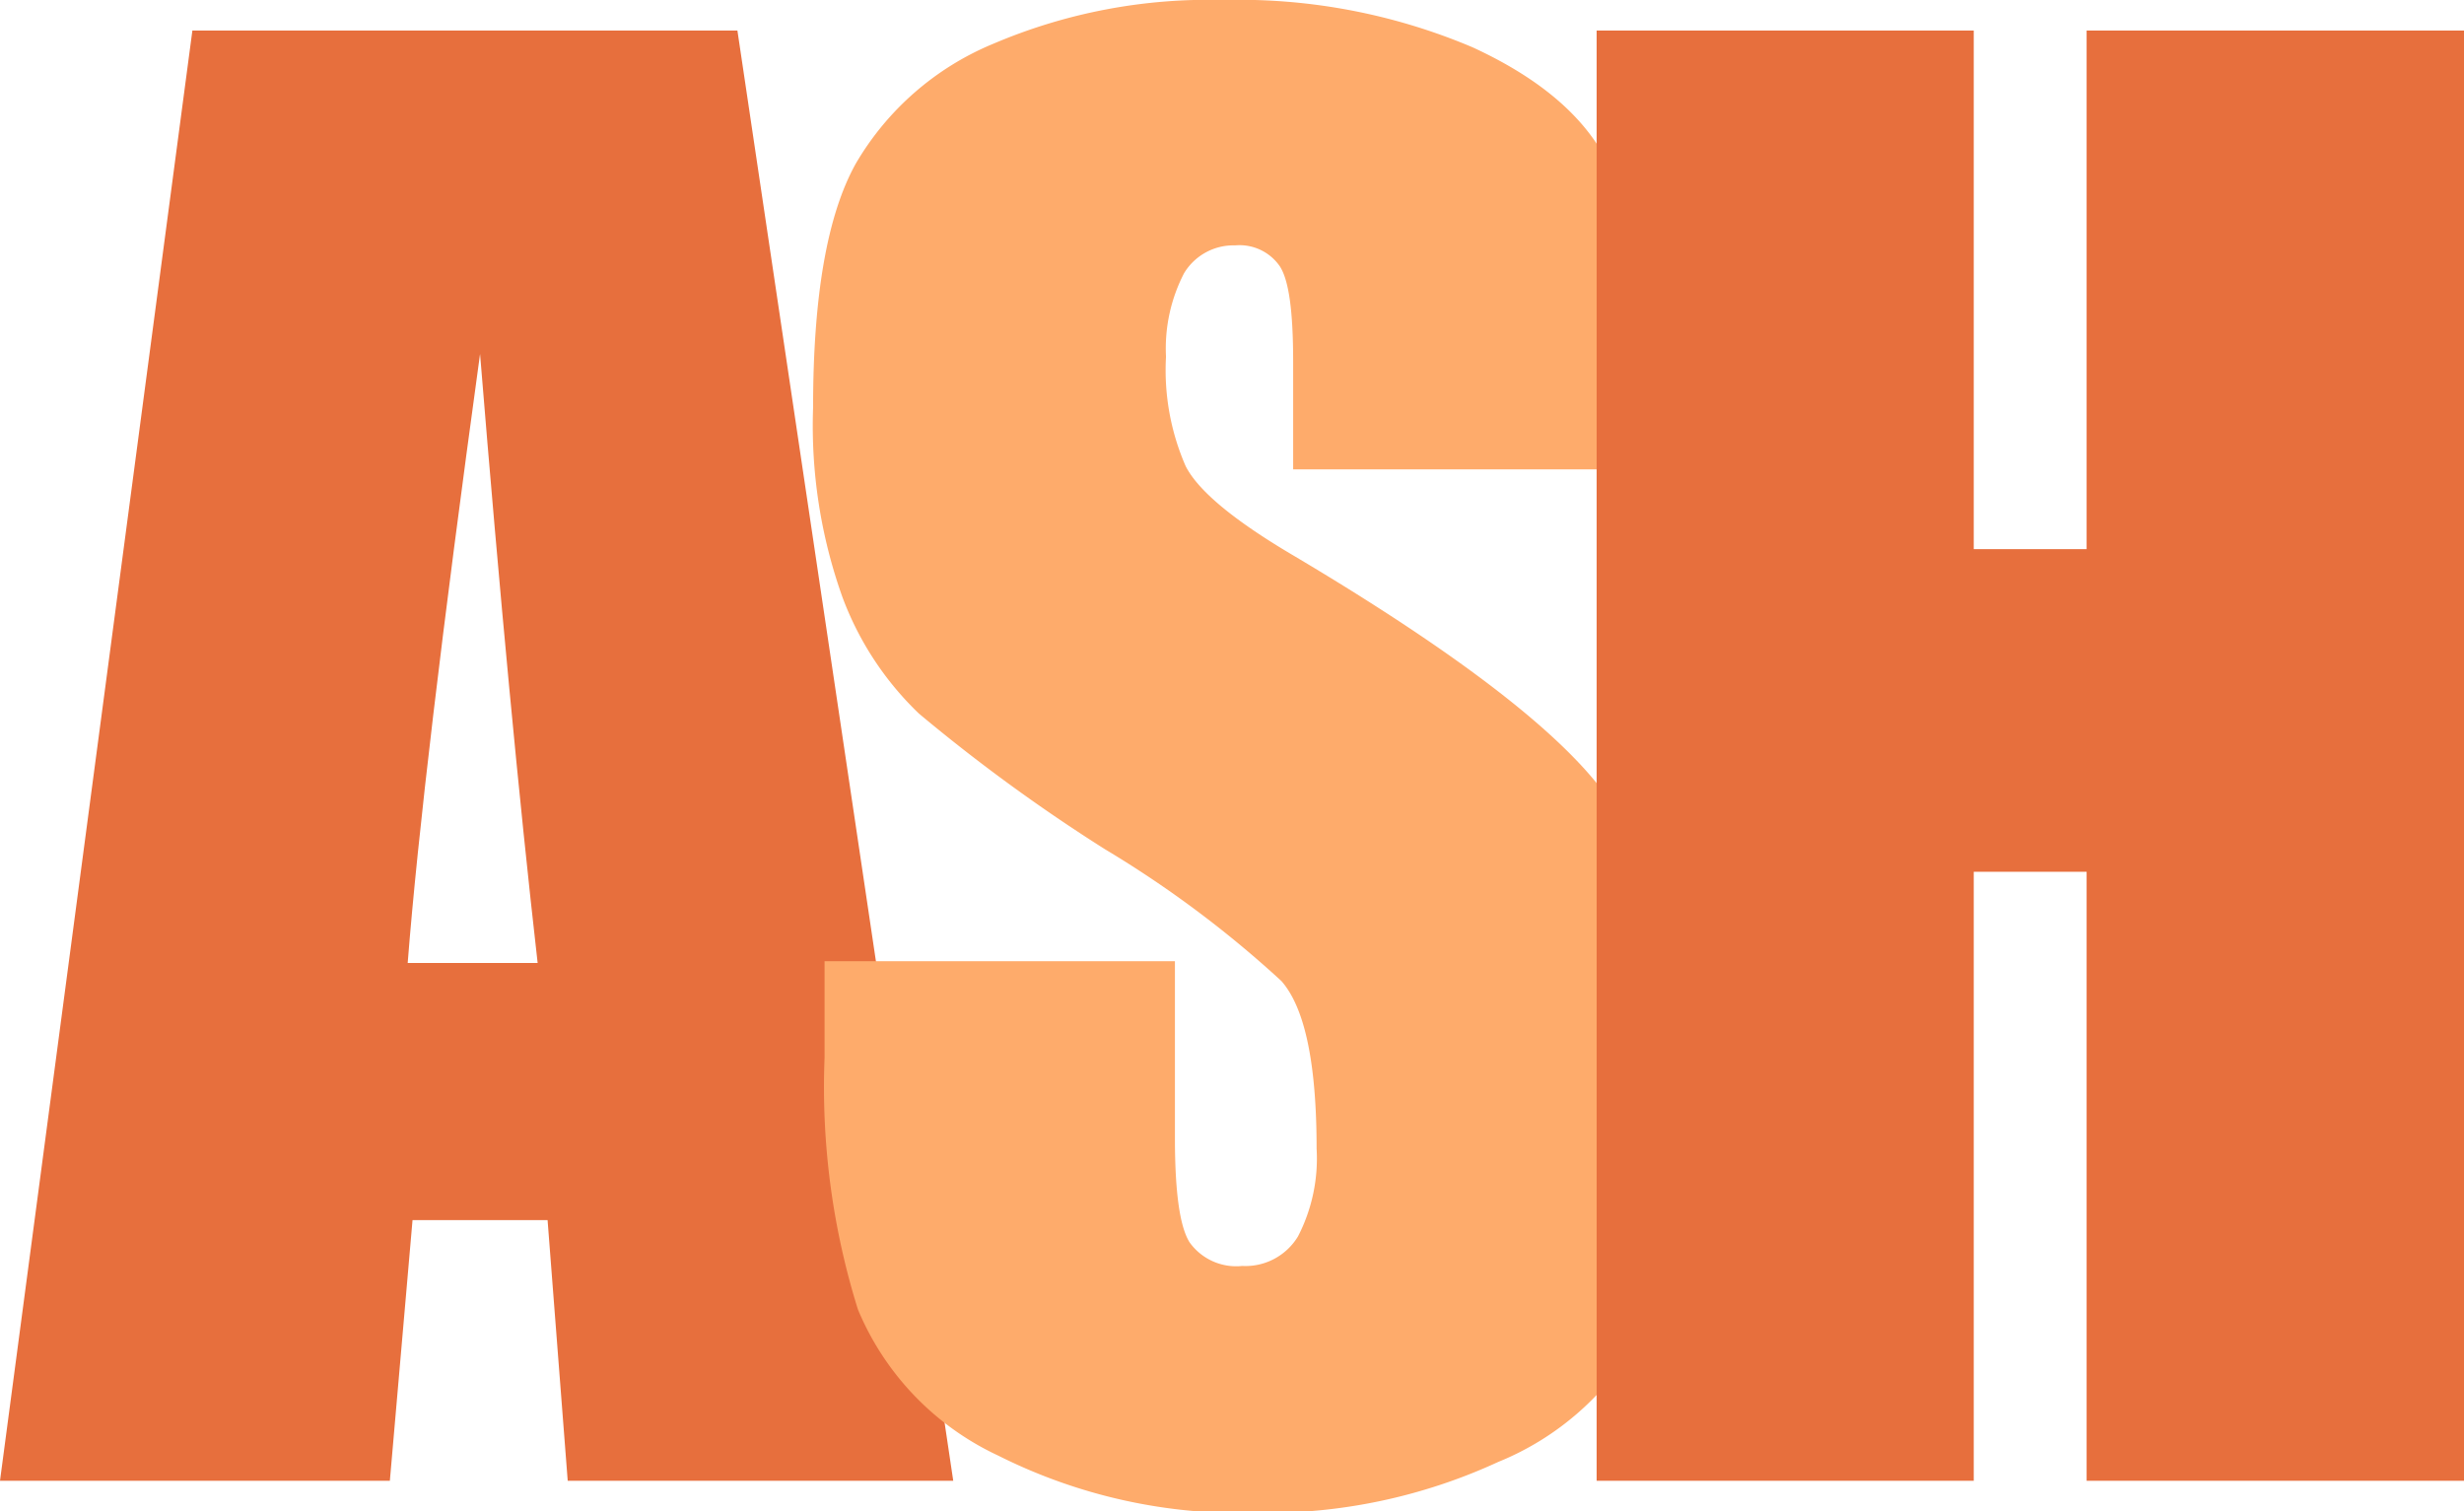 <svg xmlns="http://www.w3.org/2000/svg" viewBox="0 0 96.7 59.31"><defs><style>.cls-1{fill:#e76f3d;}.cls-2{fill:#feab6b;}</style></defs><title>preview-streamAsset 3</title><g id="Layer_2" data-name="Layer 2"><g id="Layer_1-2" data-name="Layer 1"><path class="cls-1" d="M28.94,1.2l8.47,56.91H22.28l-.79-10.23h-5.3L15.3,58.11H0L7.55,1.2ZM21.1,37.79Q20,28.13,18.84,13.89,16.59,30.24,16,37.79Z"/><path class="cls-2" d="M64.5,18.42H50.75V14.2c0-2-.17-3.22-.53-3.76a1.92,1.92,0,0,0-1.75-.81,2.26,2.26,0,0,0-2,1.09A6.42,6.42,0,0,0,45.76,14a9.41,9.41,0,0,0,.77,4.29q.73,1.44,4.18,3.48,9.88,5.86,12.45,9.63t2.57,12.13q0,6.07-1.43,9a11.11,11.11,0,0,1-5.5,4.84,21.77,21.77,0,0,1-9.49,2,21.21,21.21,0,0,1-10.14-2.25,11,11,0,0,1-5.5-5.73,29.26,29.26,0,0,1-1.31-9.88V37.72H46.11v6.93c0,2.13.19,3.5.58,4.11a2.25,2.25,0,0,0,2.06.92,2.41,2.41,0,0,0,2.19-1.16,6.66,6.66,0,0,0,.73-3.45q0-5-1.38-6.57a42.35,42.35,0,0,0-6.92-5.17A68,68,0,0,1,36.06,28a12.24,12.24,0,0,1-3-4.57A20,20,0,0,1,31.91,16c0-4.36.55-7.55,1.67-9.57A11.21,11.21,0,0,1,39,1.71,21.51,21.51,0,0,1,48,0,23.49,23.49,0,0,1,57.8,1.86c2.71,1.25,4.5,2.81,5.38,4.7s1.32,5.09,1.32,9.61Z"/><path class="cls-1" d="M96.7,1.2V58.11H81.89V34.21H77.46v23.9H62.66V1.2h14.8V21.55h4.43V1.2Z"/></g></g></svg>